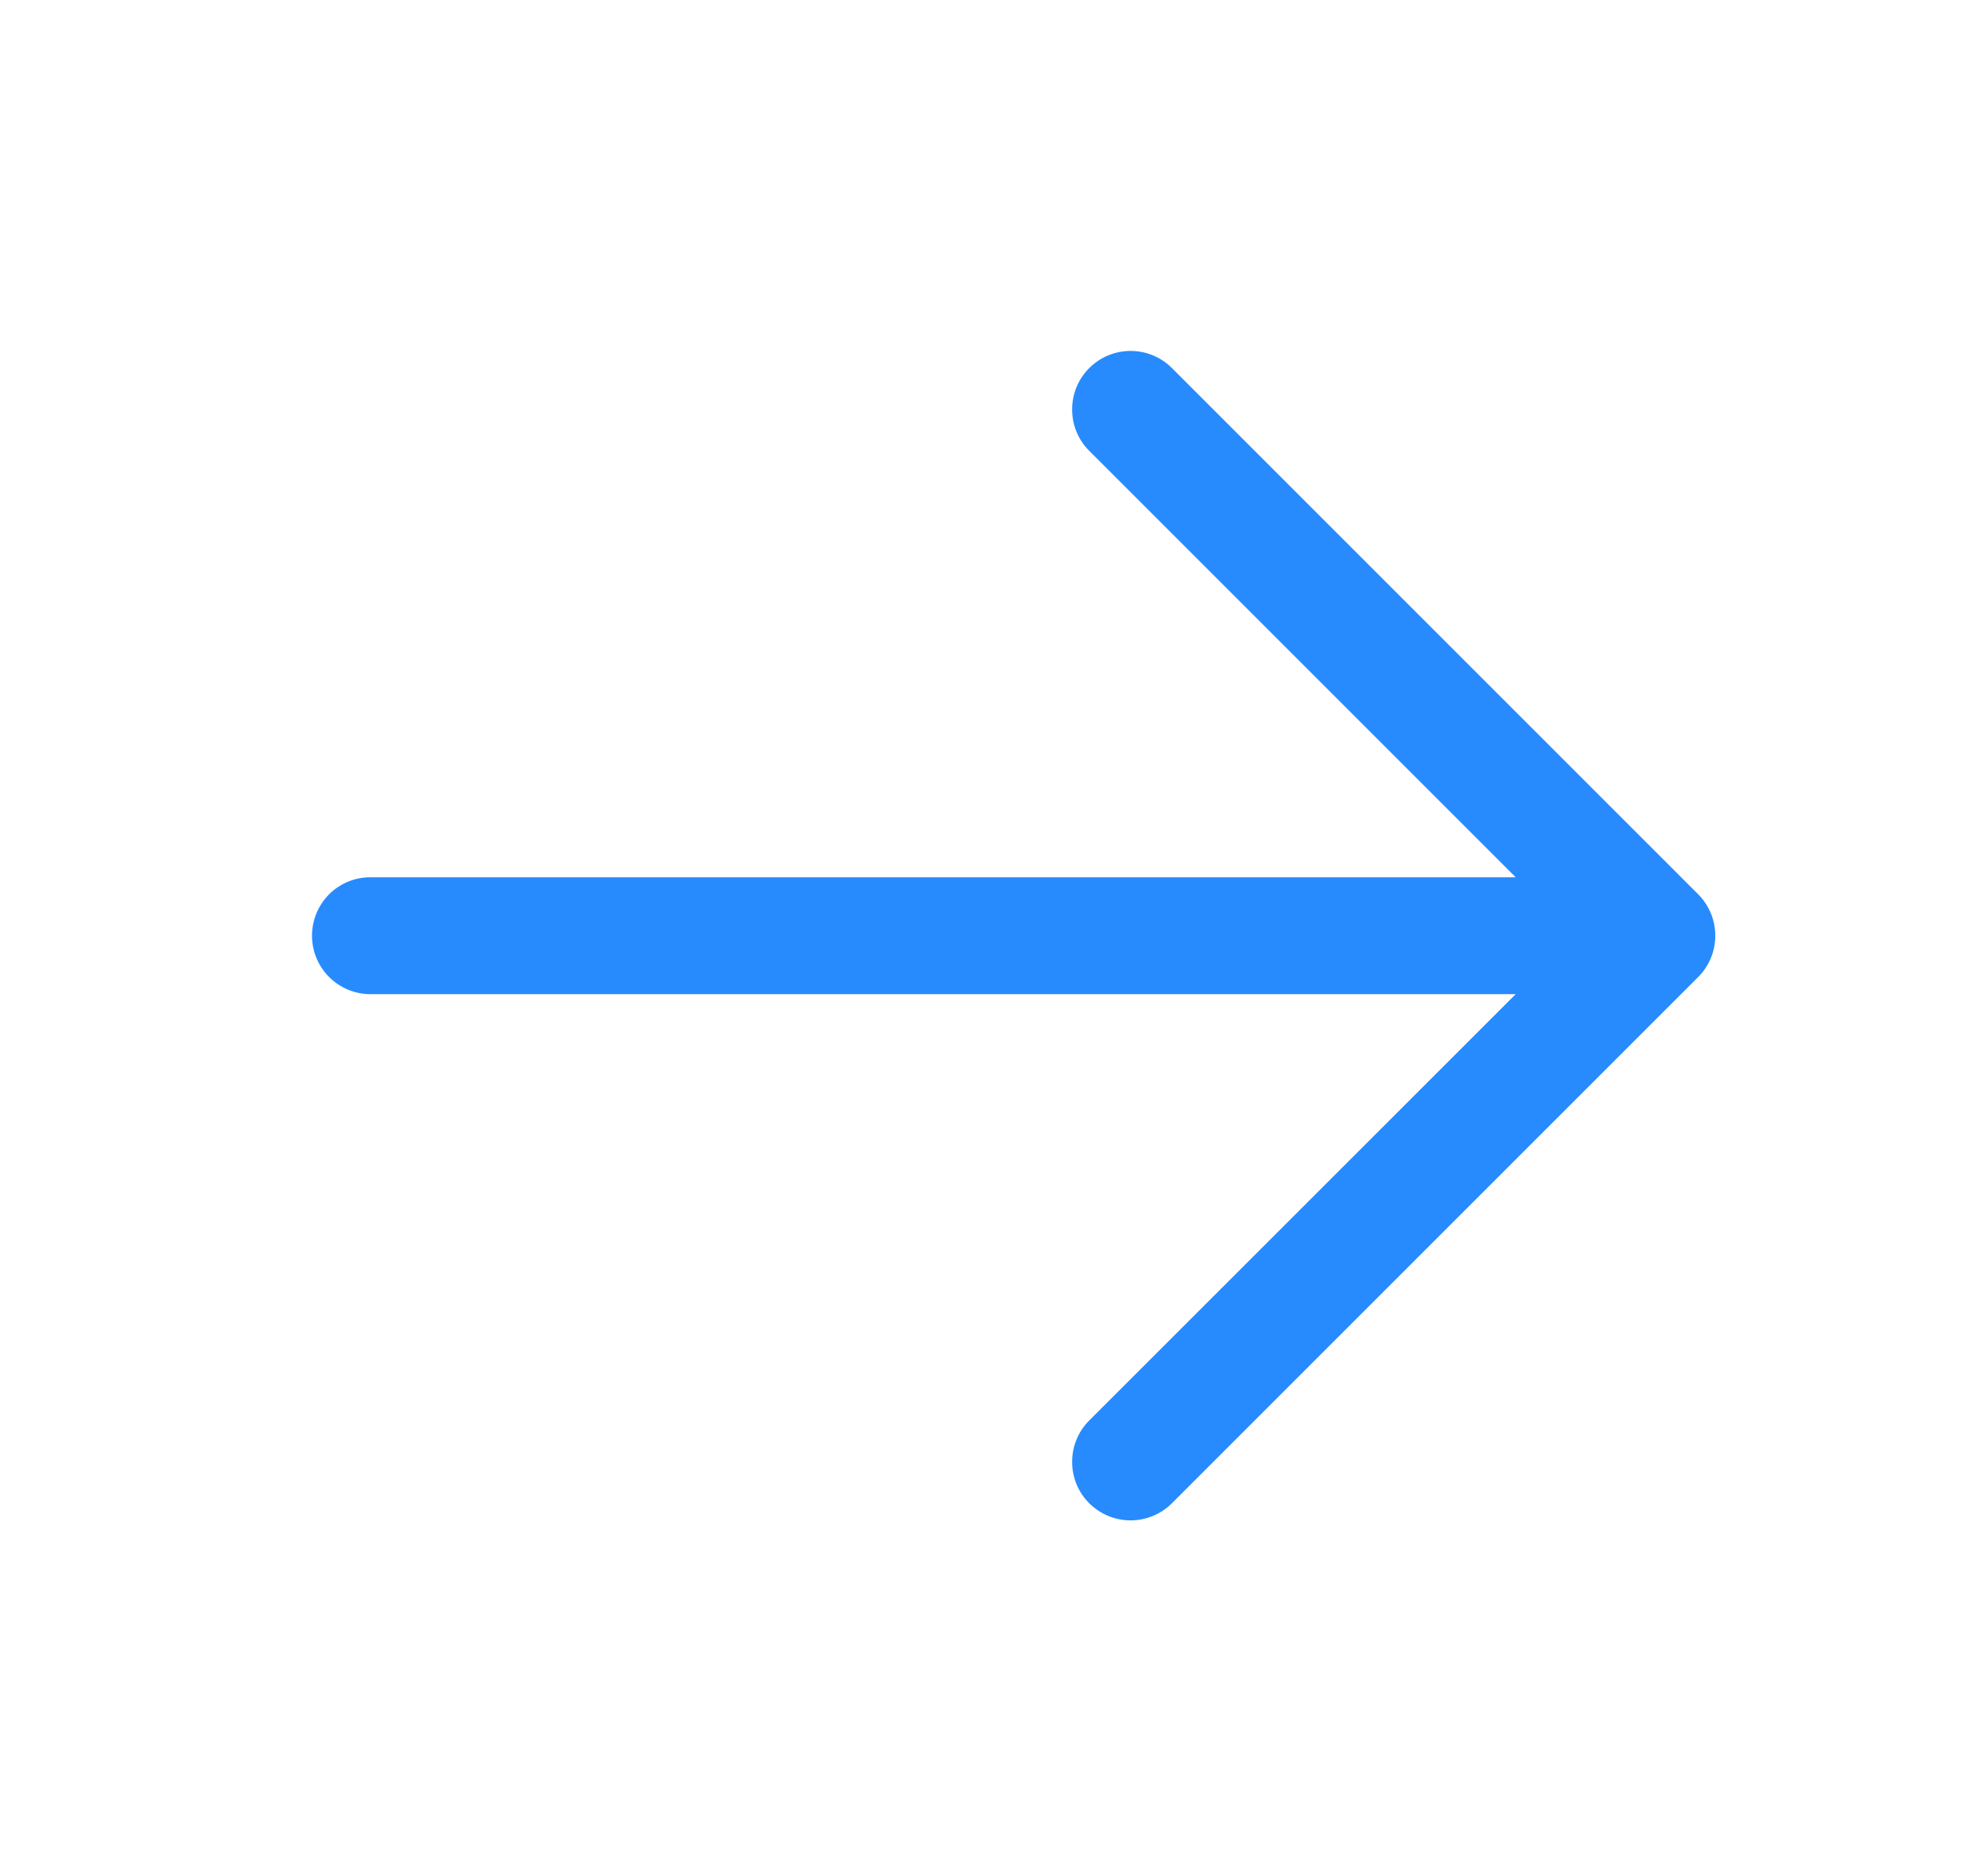 <svg width="17" height="16" viewBox="0 0 17 16" fill="none" xmlns="http://www.w3.org/2000/svg">
<path d="M14.522 8.355L10.022 12.855C9.928 12.949 9.801 13.002 9.668 13.002C9.535 13.002 9.408 12.949 9.314 12.855C9.22 12.762 9.168 12.634 9.168 12.502C9.168 12.369 9.22 12.242 9.314 12.148L12.961 8.502H3.168C3.035 8.502 2.908 8.449 2.814 8.355C2.721 8.262 2.668 8.134 2.668 8.002C2.668 7.869 2.721 7.742 2.814 7.648C2.908 7.554 3.035 7.502 3.168 7.502H12.961L9.314 3.855C9.22 3.762 9.168 3.634 9.168 3.502C9.168 3.369 9.22 3.242 9.314 3.148C9.408 3.054 9.535 3.001 9.668 3.001C9.801 3.001 9.928 3.054 10.022 3.148L14.522 7.648C14.568 7.694 14.605 7.75 14.63 7.81C14.655 7.871 14.668 7.936 14.668 8.002C14.668 8.067 14.655 8.133 14.63 8.193C14.605 8.254 14.568 8.309 14.522 8.355Z" fill="#278BFE"/>
</svg>

